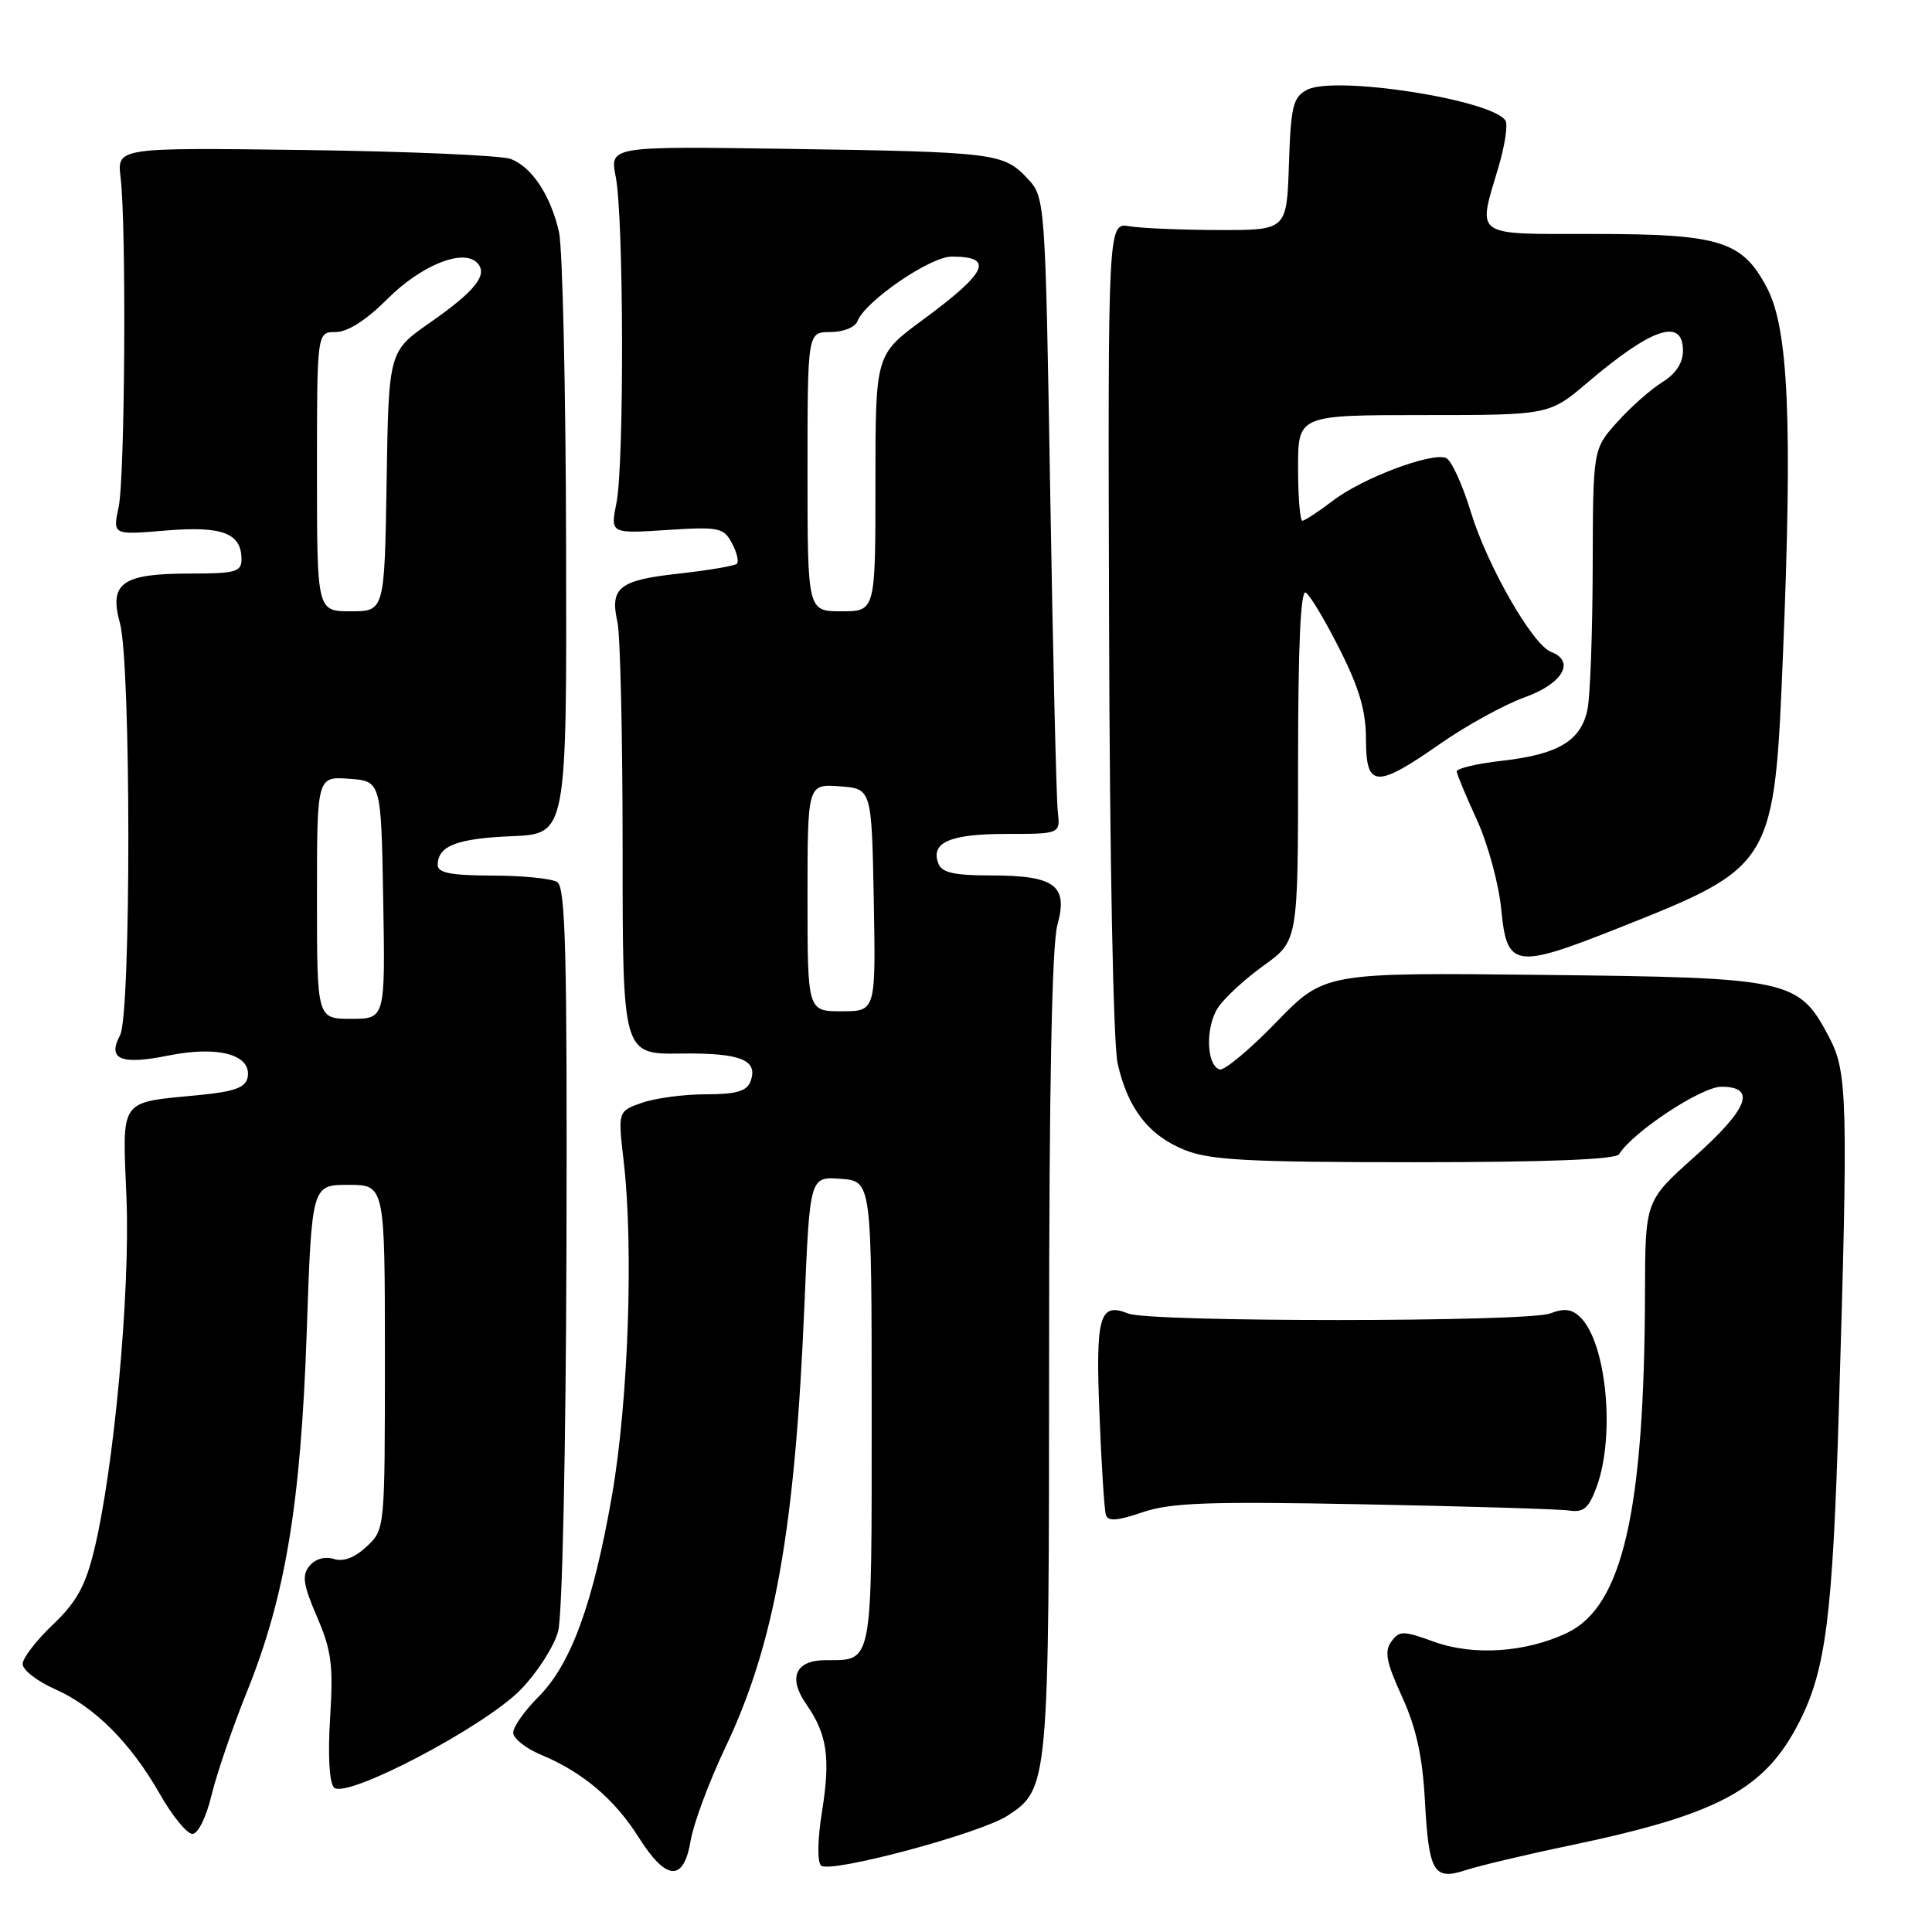 <?xml version="1.0" encoding="UTF-8" standalone="no"?>
<!DOCTYPE svg PUBLIC "-//W3C//DTD SVG 1.1//EN" "http://www.w3.org/Graphics/SVG/1.1/DTD/svg11.dtd" >
<svg xmlns="http://www.w3.org/2000/svg" xmlns:xlink="http://www.w3.org/1999/xlink" version="1.1" viewBox="0 0 256 256">
 <g >
 <path fill="currentColor"
d=" M 208.00 244.54 C 227.80 240.39 233.88 237.11 238.44 228.12 C 241.94 221.21 242.83 214.16 243.65 187.00 C 244.90 145.79 244.80 142.08 242.40 137.50 C 238.34 129.76 237.35 129.54 204.50 129.18 C 175.50 128.86 175.50 128.86 169.10 135.46 C 165.58 139.09 162.21 141.90 161.60 141.71 C 159.84 141.13 159.71 136.08 161.39 133.52 C 162.24 132.23 164.97 129.71 167.47 127.92 C 172.00 124.66 172.00 124.66 172.00 101.27 C 172.00 85.55 172.34 78.09 173.02 78.52 C 173.59 78.86 175.61 82.25 177.52 86.05 C 180.12 91.19 181.00 94.23 181.00 97.98 C 181.00 104.41 182.34 104.49 190.82 98.56 C 194.29 96.14 199.36 93.35 202.07 92.38 C 207.08 90.58 208.78 87.62 205.51 86.37 C 203.07 85.43 197.07 74.97 194.89 67.83 C 193.77 64.16 192.29 60.94 191.60 60.68 C 189.63 59.92 180.54 63.35 176.65 66.32 C 174.72 67.79 172.88 69.00 172.57 69.00 C 172.26 69.00 172.00 65.85 172.00 62.00 C 172.00 55.00 172.00 55.00 188.64 55.00 C 205.28 55.00 205.28 55.00 210.39 50.66 C 218.90 43.42 223.00 42.06 223.00 46.48 C 223.00 48.10 222.05 49.54 220.25 50.65 C 218.74 51.59 216.05 53.96 214.29 55.93 C 211.08 59.50 211.08 59.50 211.04 75.12 C 211.02 83.72 210.71 92.19 210.36 93.94 C 209.52 98.14 206.54 99.95 199.07 100.80 C 195.70 101.18 192.97 101.83 193.02 102.23 C 193.06 102.63 194.27 105.54 195.72 108.69 C 197.16 111.85 198.60 117.15 198.92 120.47 C 199.67 128.27 200.70 128.43 214.51 122.95 C 235.04 114.80 235.11 114.68 236.26 86.56 C 237.52 55.82 236.98 43.58 234.15 38.17 C 230.86 31.90 227.95 31.00 211.03 31.00 C 195.07 31.00 195.77 31.50 198.55 22.16 C 199.40 19.30 199.82 16.52 199.49 15.99 C 197.77 13.21 176.82 9.96 173.17 11.91 C 171.33 12.89 171.04 14.09 170.79 21.76 C 170.50 30.50 170.50 30.50 161.50 30.48 C 156.55 30.47 151.22 30.24 149.65 29.98 C 146.80 29.50 146.80 29.50 146.96 83.00 C 147.04 113.82 147.52 138.36 148.09 140.90 C 149.43 146.89 152.21 150.47 157.01 152.39 C 160.36 153.73 165.48 154.00 187.46 154.00 C 204.77 154.00 214.10 153.64 214.53 152.95 C 216.36 149.99 225.43 144.00 228.09 144.00 C 232.79 144.00 231.67 146.90 224.50 153.31 C 218.00 159.12 218.00 159.12 217.97 171.31 C 217.89 200.29 215.00 212.87 207.64 216.37 C 202.16 218.97 195.25 219.43 190.01 217.54 C 185.89 216.05 185.43 216.05 184.35 217.53 C 183.41 218.82 183.70 220.28 185.77 224.80 C 187.64 228.90 188.48 232.68 188.80 238.48 C 189.33 248.16 189.95 249.21 194.30 247.78 C 196.06 247.21 202.22 245.74 208.00 244.54 Z  M 91.52 243.87 C 91.91 241.59 93.96 236.08 96.08 231.62 C 102.66 217.80 105.35 202.73 106.60 172.70 C 107.31 155.90 107.31 155.90 111.40 156.20 C 115.50 156.50 115.50 156.50 115.50 187.29 C 115.50 221.11 115.72 219.95 109.36 219.98 C 105.38 220.00 104.39 222.31 106.85 225.84 C 109.60 229.78 110.06 232.93 108.93 239.97 C 108.33 243.65 108.28 246.68 108.79 247.19 C 109.90 248.30 129.88 242.96 133.52 240.58 C 138.96 237.02 139.00 236.56 139.01 179.28 C 139.01 144.15 139.38 125.18 140.11 122.56 C 141.56 117.32 139.79 116.00 131.28 116.00 C 126.44 116.00 124.79 115.63 124.34 114.43 C 123.26 111.64 125.86 110.50 133.31 110.50 C 140.50 110.50 140.50 110.50 140.16 107.50 C 139.97 105.85 139.52 86.87 139.16 65.33 C 138.50 26.16 138.50 26.16 136.09 23.59 C 132.97 20.28 131.80 20.13 104.14 19.72 C 80.79 19.38 80.79 19.38 81.59 23.44 C 82.65 28.81 82.72 61.37 81.69 66.60 C 80.87 70.71 80.87 70.71 88.33 70.23 C 95.26 69.78 95.88 69.91 96.98 71.96 C 97.63 73.18 97.93 74.41 97.64 74.70 C 97.35 74.98 93.88 75.57 89.93 76.01 C 82.03 76.87 80.78 77.86 81.82 82.45 C 82.19 84.13 82.50 97.70 82.50 112.60 C 82.50 139.70 82.50 139.70 90.19 139.60 C 98.17 139.50 100.53 140.45 99.43 143.33 C 98.94 144.60 97.51 145.00 93.54 145.00 C 90.66 145.00 86.85 145.50 85.08 146.12 C 81.87 147.24 81.87 147.24 82.64 153.87 C 83.97 165.26 83.26 185.69 81.10 198.10 C 78.60 212.48 75.67 220.51 71.34 224.85 C 69.50 226.69 68.00 228.82 68.00 229.59 C 68.00 230.35 69.66 231.67 71.70 232.52 C 77.21 234.82 81.43 238.39 84.63 243.46 C 88.30 249.27 90.59 249.40 91.52 243.87 Z  M 28.03 237.87 C 28.71 235.05 30.82 228.87 32.73 224.14 C 37.82 211.52 39.85 199.29 40.64 176.57 C 41.31 157.00 41.31 157.00 46.16 157.00 C 51.00 157.00 51.00 157.00 51.00 179.83 C 51.00 202.65 51.00 202.65 48.59 204.92 C 47.01 206.40 45.50 206.98 44.23 206.57 C 43.06 206.20 41.78 206.56 41.02 207.48 C 39.98 208.73 40.16 209.95 42.00 214.23 C 43.93 218.70 44.18 220.65 43.74 227.65 C 43.43 232.60 43.64 236.24 44.26 236.86 C 45.84 238.44 64.24 228.79 69.01 223.87 C 71.20 221.62 73.42 218.14 73.96 216.14 C 74.51 214.06 74.98 192.18 75.06 165.12 C 75.16 126.46 74.94 117.58 73.84 116.88 C 73.10 116.41 69.24 116.02 65.25 116.02 C 59.77 116.00 58.00 115.66 58.00 114.62 C 58.00 112.08 60.54 111.10 67.84 110.80 C 75.10 110.50 75.10 110.50 75.01 72.50 C 74.97 51.60 74.54 32.80 74.07 30.73 C 72.95 25.87 70.48 22.13 67.67 21.06 C 66.44 20.60 54.20 20.06 40.47 19.88 C 15.50 19.55 15.50 19.55 15.98 23.52 C 16.76 30.06 16.56 63.21 15.72 67.19 C 14.93 70.89 14.93 70.89 21.94 70.30 C 29.46 69.67 32.00 70.64 32.00 74.12 C 32.00 75.78 31.19 76.00 25.19 76.00 C 16.18 76.00 14.42 77.24 15.89 82.56 C 17.37 87.88 17.38 134.42 15.91 137.17 C 14.19 140.38 15.99 141.14 22.34 139.86 C 28.95 138.53 33.38 139.76 32.81 142.76 C 32.55 144.10 31.09 144.64 26.49 145.09 C 15.63 146.16 16.22 145.32 16.76 158.77 C 17.26 171.26 15.09 194.74 12.45 205.50 C 11.31 210.18 10.10 212.33 6.99 215.29 C 4.80 217.37 3.00 219.71 3.00 220.49 C 3.00 221.27 4.91 222.76 7.25 223.80 C 12.54 226.15 17.31 230.92 21.20 237.75 C 22.84 240.64 24.78 243.00 25.50 243.00 C 26.24 243.00 27.33 240.79 28.03 237.87 Z  M 180.70 199.33 C 194.34 199.59 206.58 199.96 207.89 200.15 C 209.85 200.44 210.52 199.86 211.57 197.00 C 214.04 190.24 212.88 178.02 209.43 174.57 C 208.30 173.45 207.30 173.31 205.40 174.04 C 202.36 175.19 152.36 175.21 149.50 174.05 C 145.69 172.52 145.16 174.36 145.68 187.29 C 145.94 194.01 146.33 200.04 146.53 200.71 C 146.81 201.62 148.00 201.54 151.40 200.38 C 155.14 199.11 160.12 198.93 180.70 199.33 Z  M 107.00 118.94 C 107.00 103.89 107.00 103.89 111.25 104.19 C 115.50 104.50 115.50 104.50 115.78 119.25 C 116.05 134.00 116.05 134.00 111.53 134.00 C 107.00 134.00 107.00 134.00 107.00 118.94 Z  M 107.00 62.50 C 107.00 44.00 107.00 44.00 110.03 44.00 C 111.74 44.00 113.30 43.37 113.61 42.57 C 114.63 39.91 123.24 34.00 126.11 34.00 C 131.81 34.00 130.86 36.06 122.25 42.40 C 116.00 47.00 116.00 47.00 116.00 64.00 C 116.00 81.00 116.00 81.00 111.50 81.00 C 107.00 81.00 107.00 81.00 107.00 62.50 Z  M 42.00 118.94 C 42.00 102.89 42.00 102.89 46.25 103.19 C 50.50 103.50 50.50 103.50 50.78 119.25 C 51.05 135.00 51.05 135.00 46.53 135.00 C 42.00 135.00 42.00 135.00 42.00 118.94 Z  M 42.00 62.50 C 42.00 44.00 42.00 44.00 44.47 44.00 C 46.06 44.00 48.52 42.43 51.34 39.61 C 55.79 35.16 61.32 32.92 63.20 34.80 C 64.74 36.34 63.05 38.51 56.99 42.74 C 51.50 46.57 51.50 46.57 51.23 63.79 C 50.95 81.00 50.95 81.00 46.48 81.00 C 42.00 81.00 42.00 81.00 42.00 62.50 Z "/>
</g>
</svg>